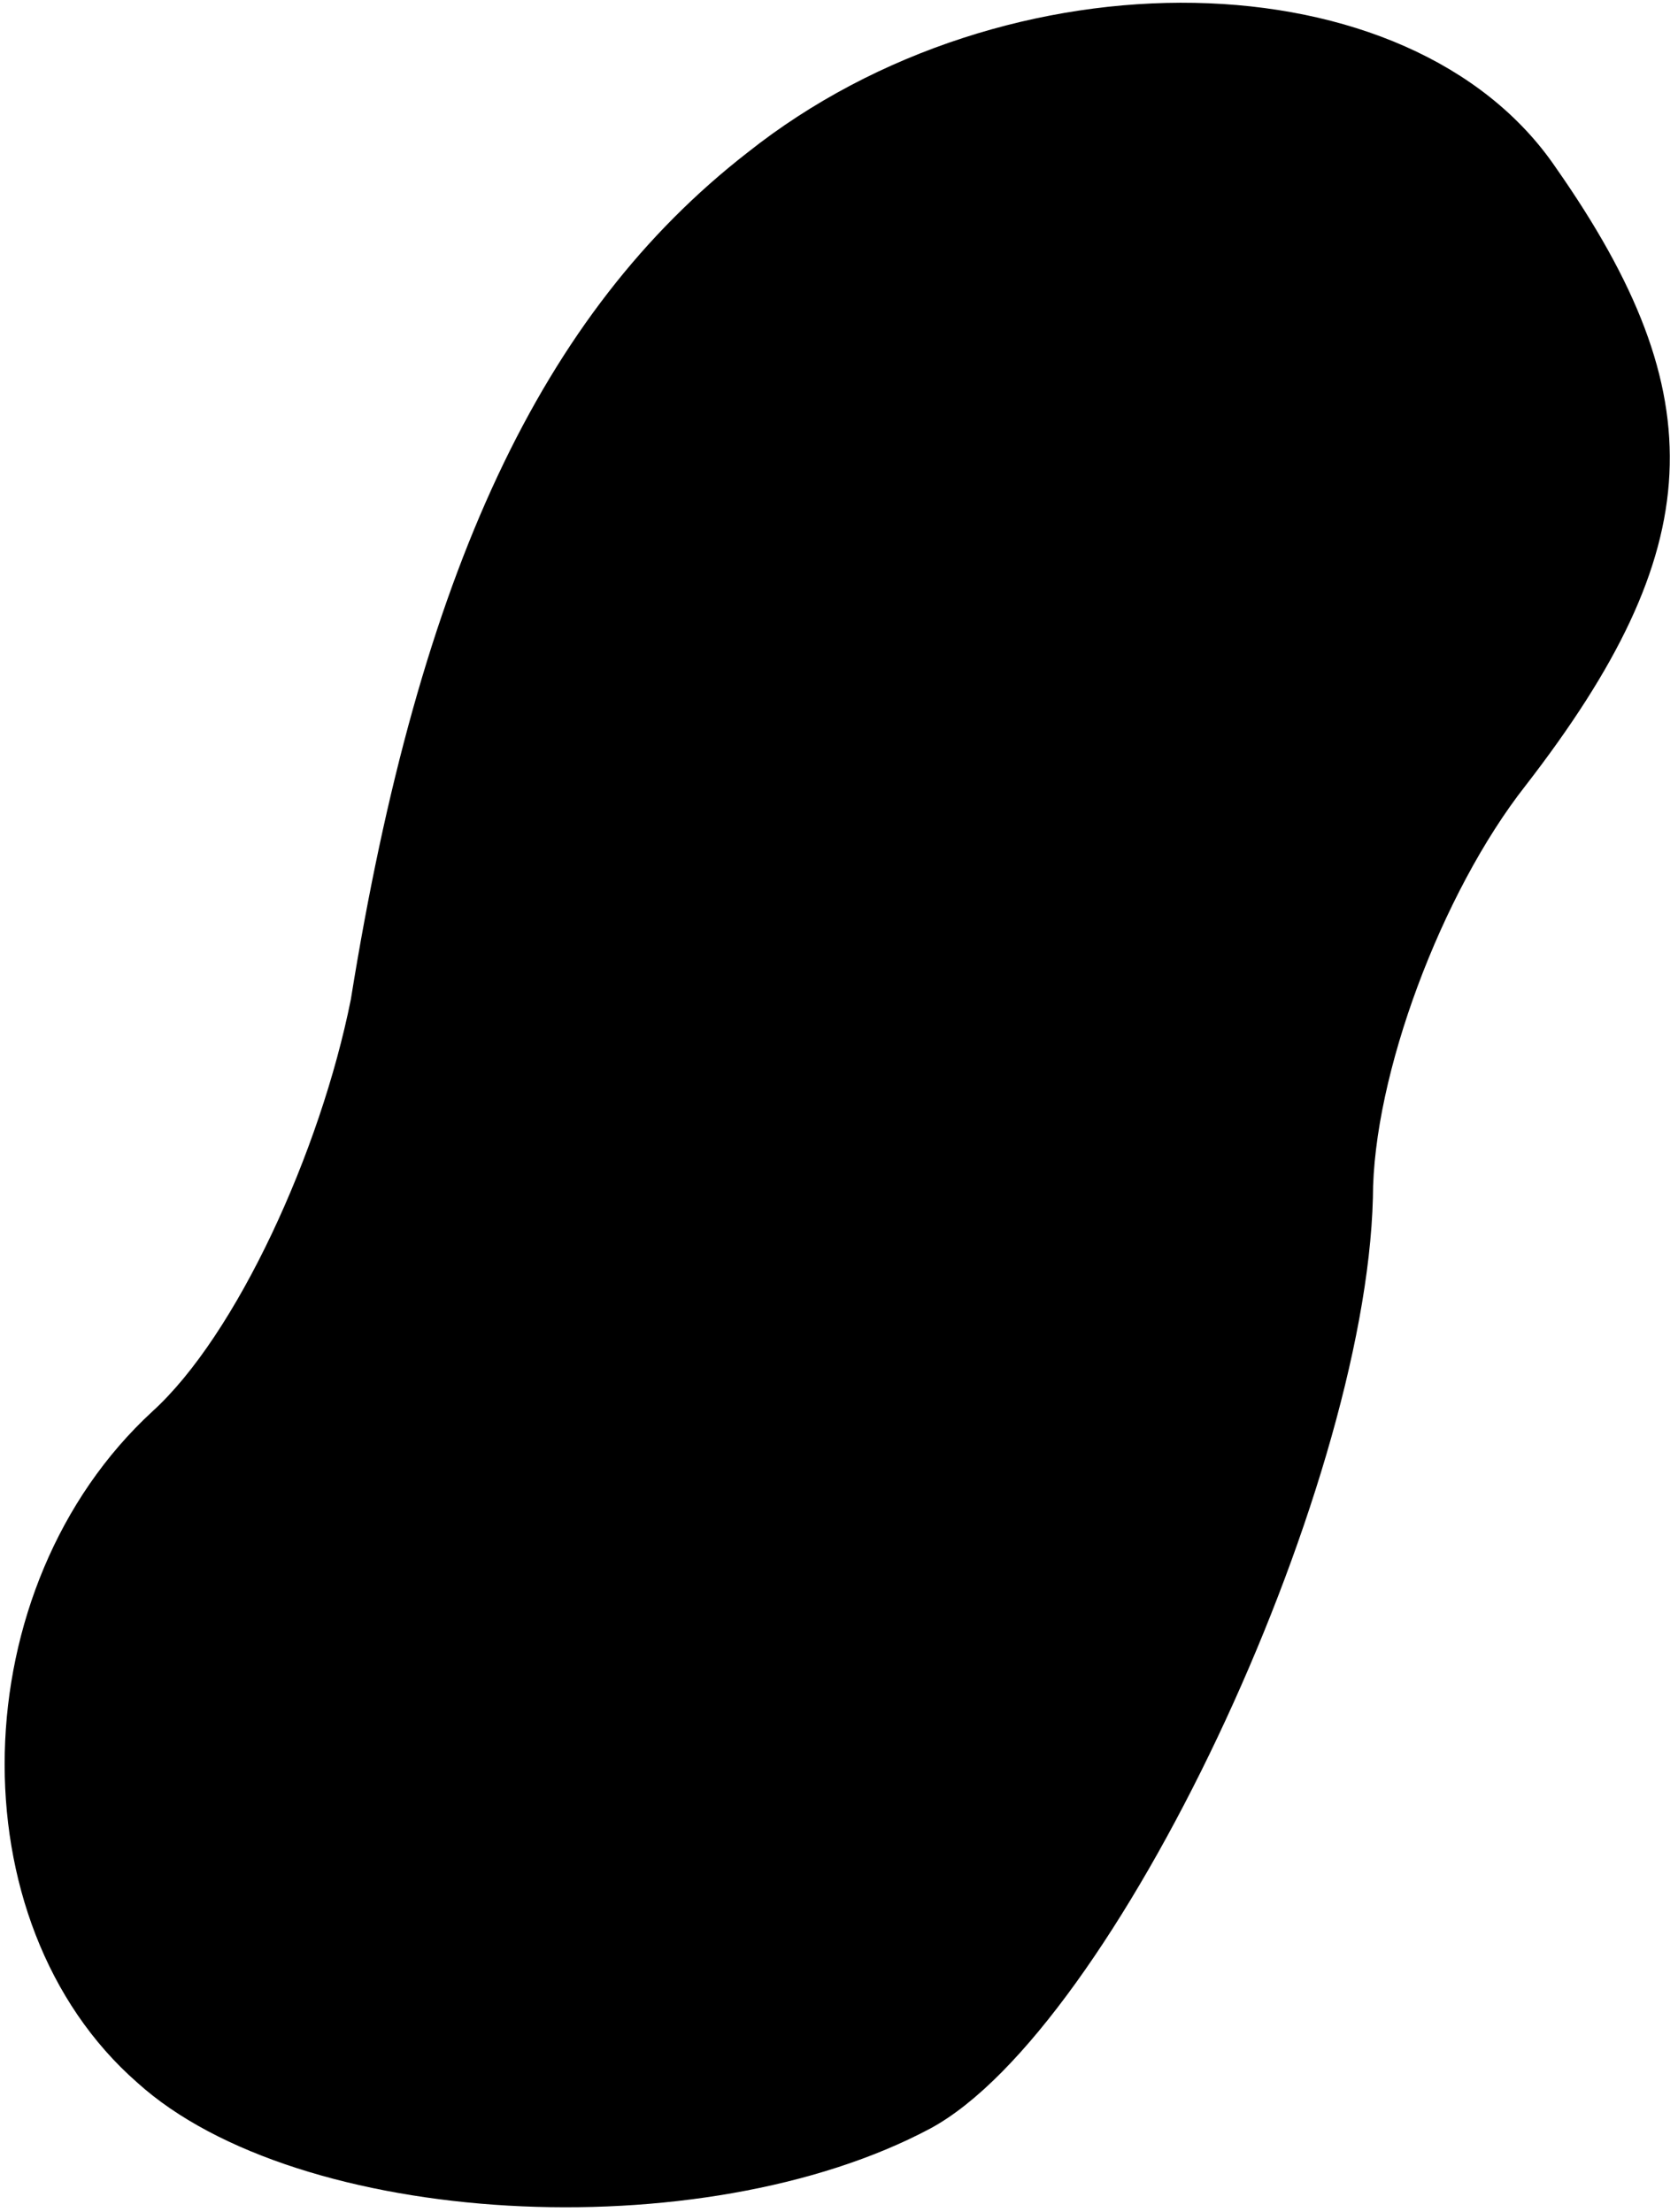 <?xml version="1.0" standalone="no"?>
<!DOCTYPE svg PUBLIC "-//W3C//DTD SVG 20010904//EN"
 "http://www.w3.org/TR/2001/REC-SVG-20010904/DTD/svg10.dtd">
<svg version="1.0" xmlns="http://www.w3.org/2000/svg"
 width="22pt" height="29pt" viewBox="0 0 22 29"
 preserveAspectRatio="xMidYMid meet">
<g transform="translate(0,29) scale(0.1,-0.1)"
fill="#000000" stroke="none">
<path fill="#000000" stroke="none" d="M98 270 c-27 -21 -43 -55 -52 -111 -4
-20 -15 -44 -26 -54 -25 -23 -26 -67 -2 -88 21 -19 74 -22 104 -6 24 13 57 83
58 122 0 16 9 40 20 54 24 31 25 51 4 81 -19 28 -72 29 -106 2z"/>
</g>
</svg>
